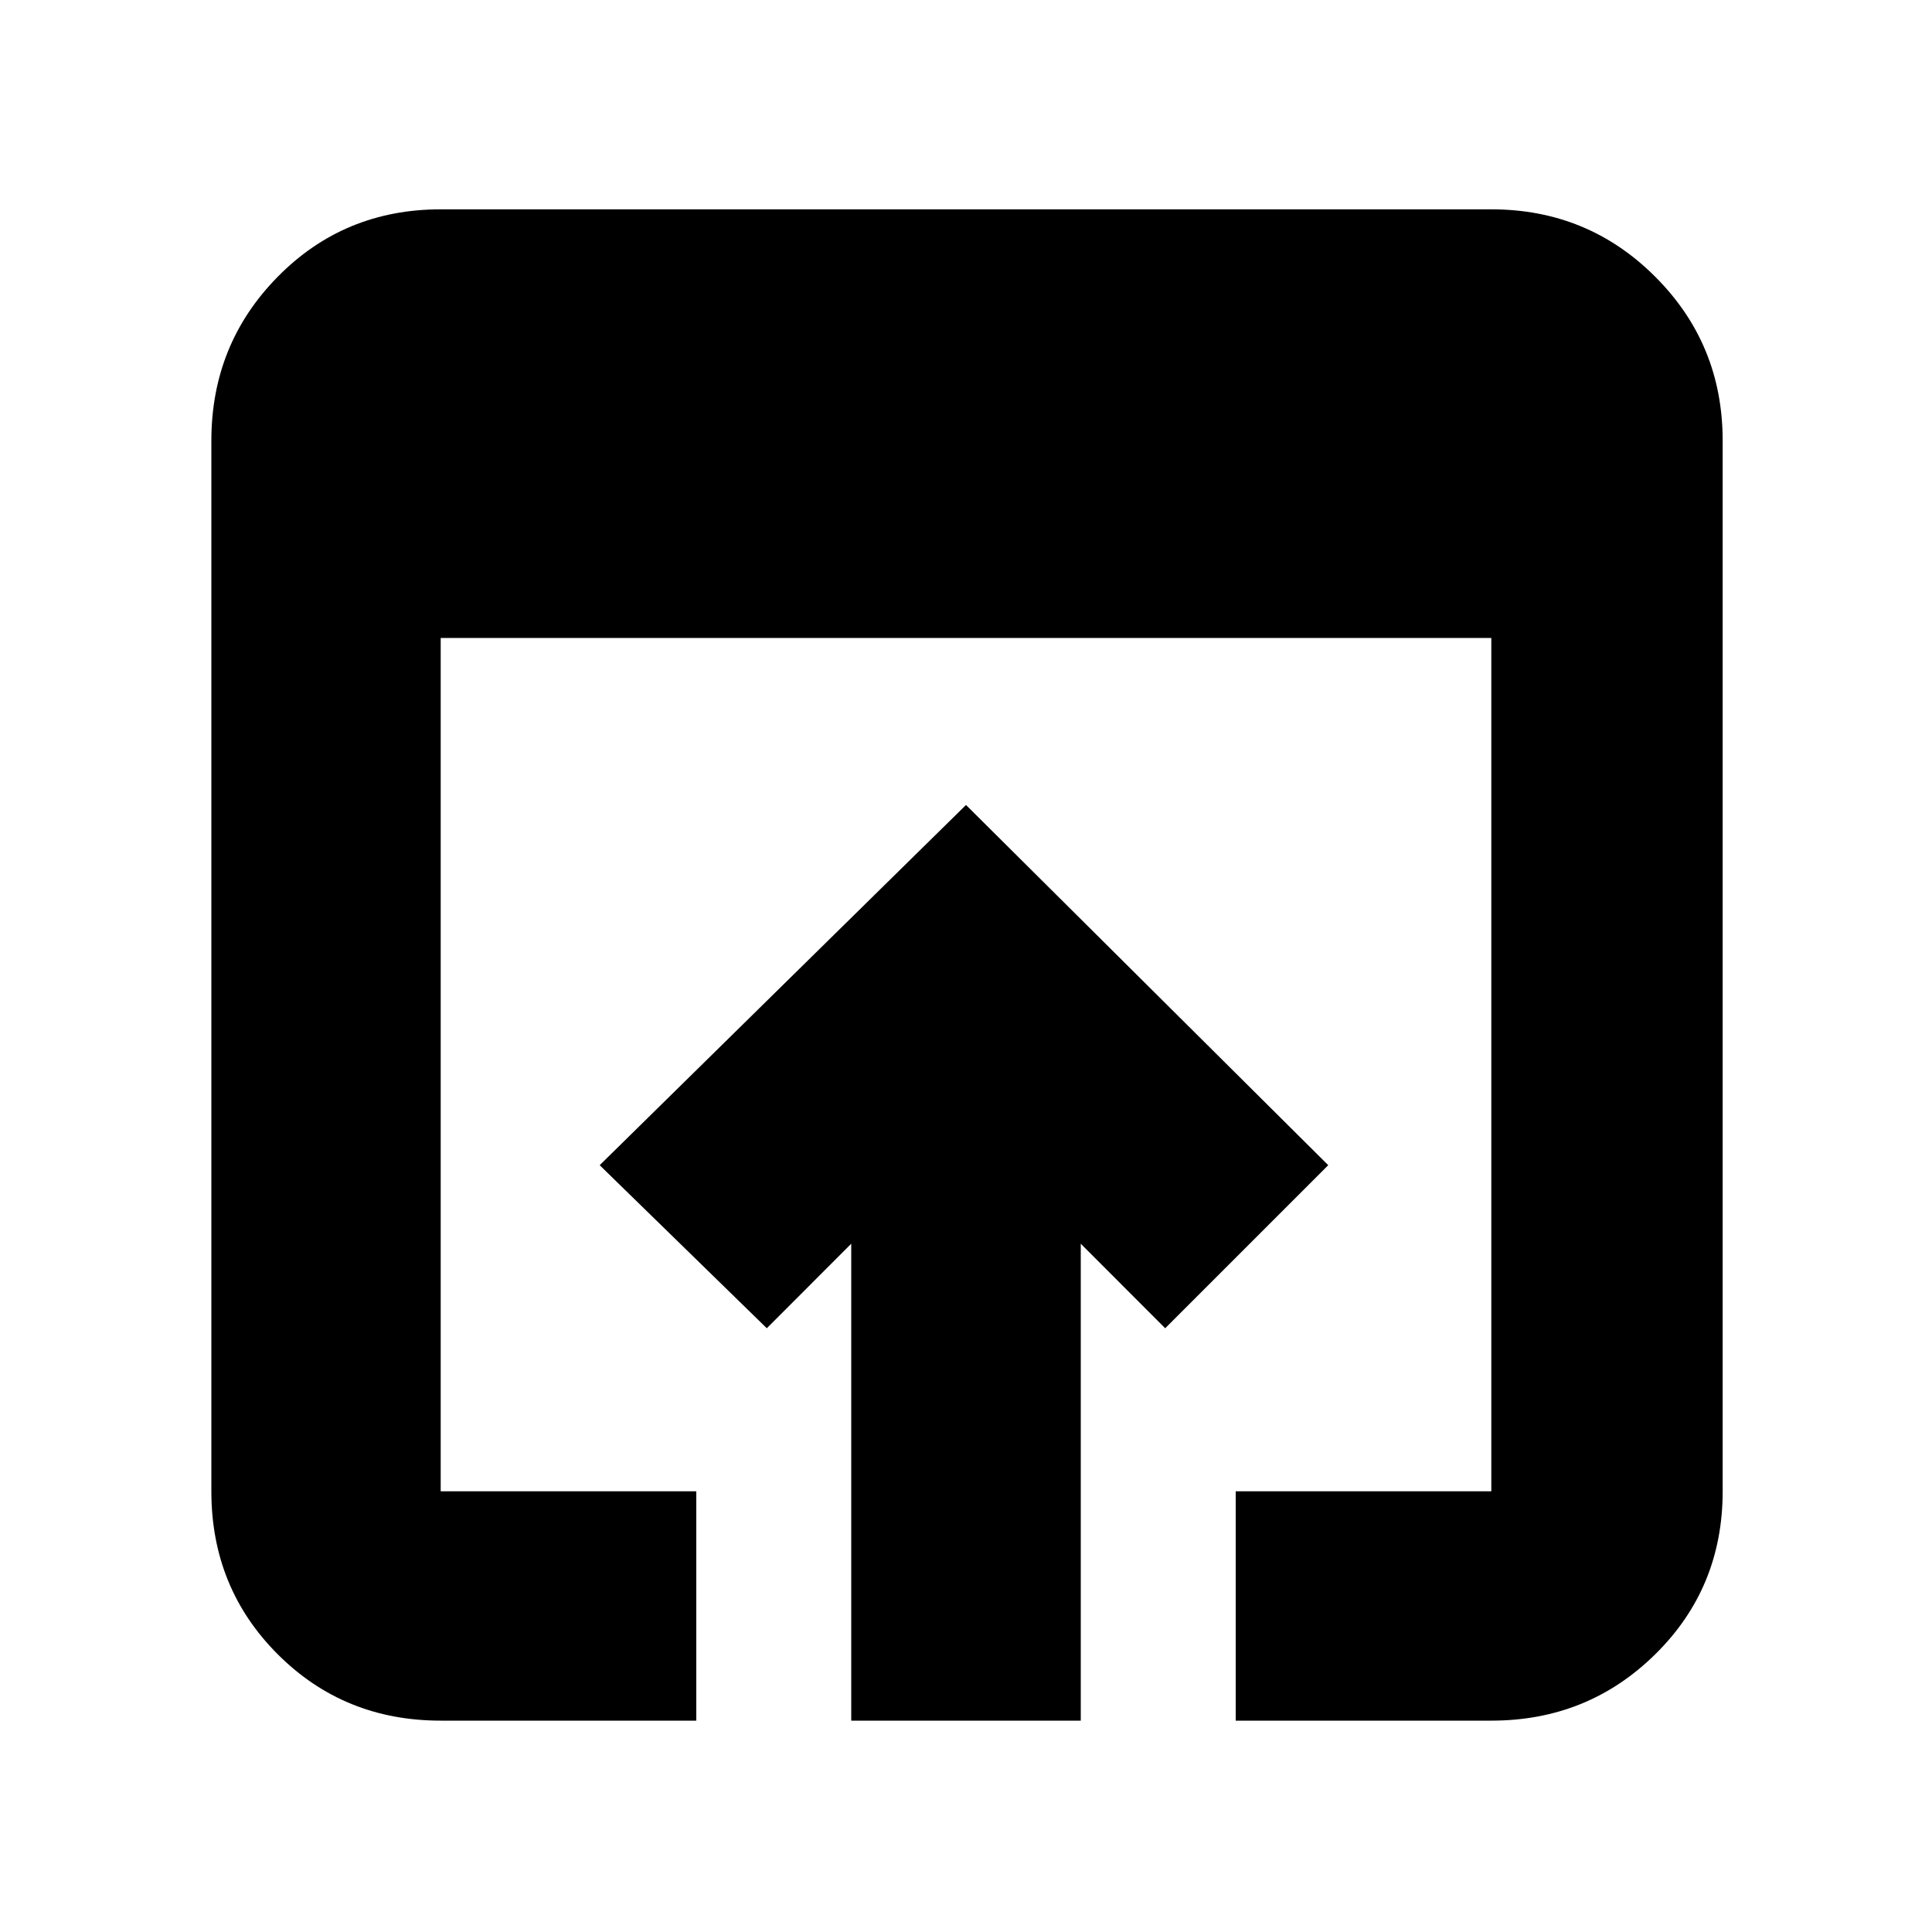 <svg xmlns="http://www.w3.org/2000/svg" height="20" width="20"><path d="M4.562 17.812q-1 0-1.687-.687t-.687-1.687V4.562q0-1 .687-1.697.687-.698 1.687-.698h10.876q1 0 1.697.698.698.697.698 1.697v10.876q0 1-.698 1.687-.697.687-1.697.687h-2.646v-2.374h2.646V6.604H4.562v8.834h2.646v2.374Zm4.25 0v-4.937l-.874.875-1.73-1.688L10 8.333l3.75 3.729-1.688 1.688-.874-.875v4.937Z"/></svg>